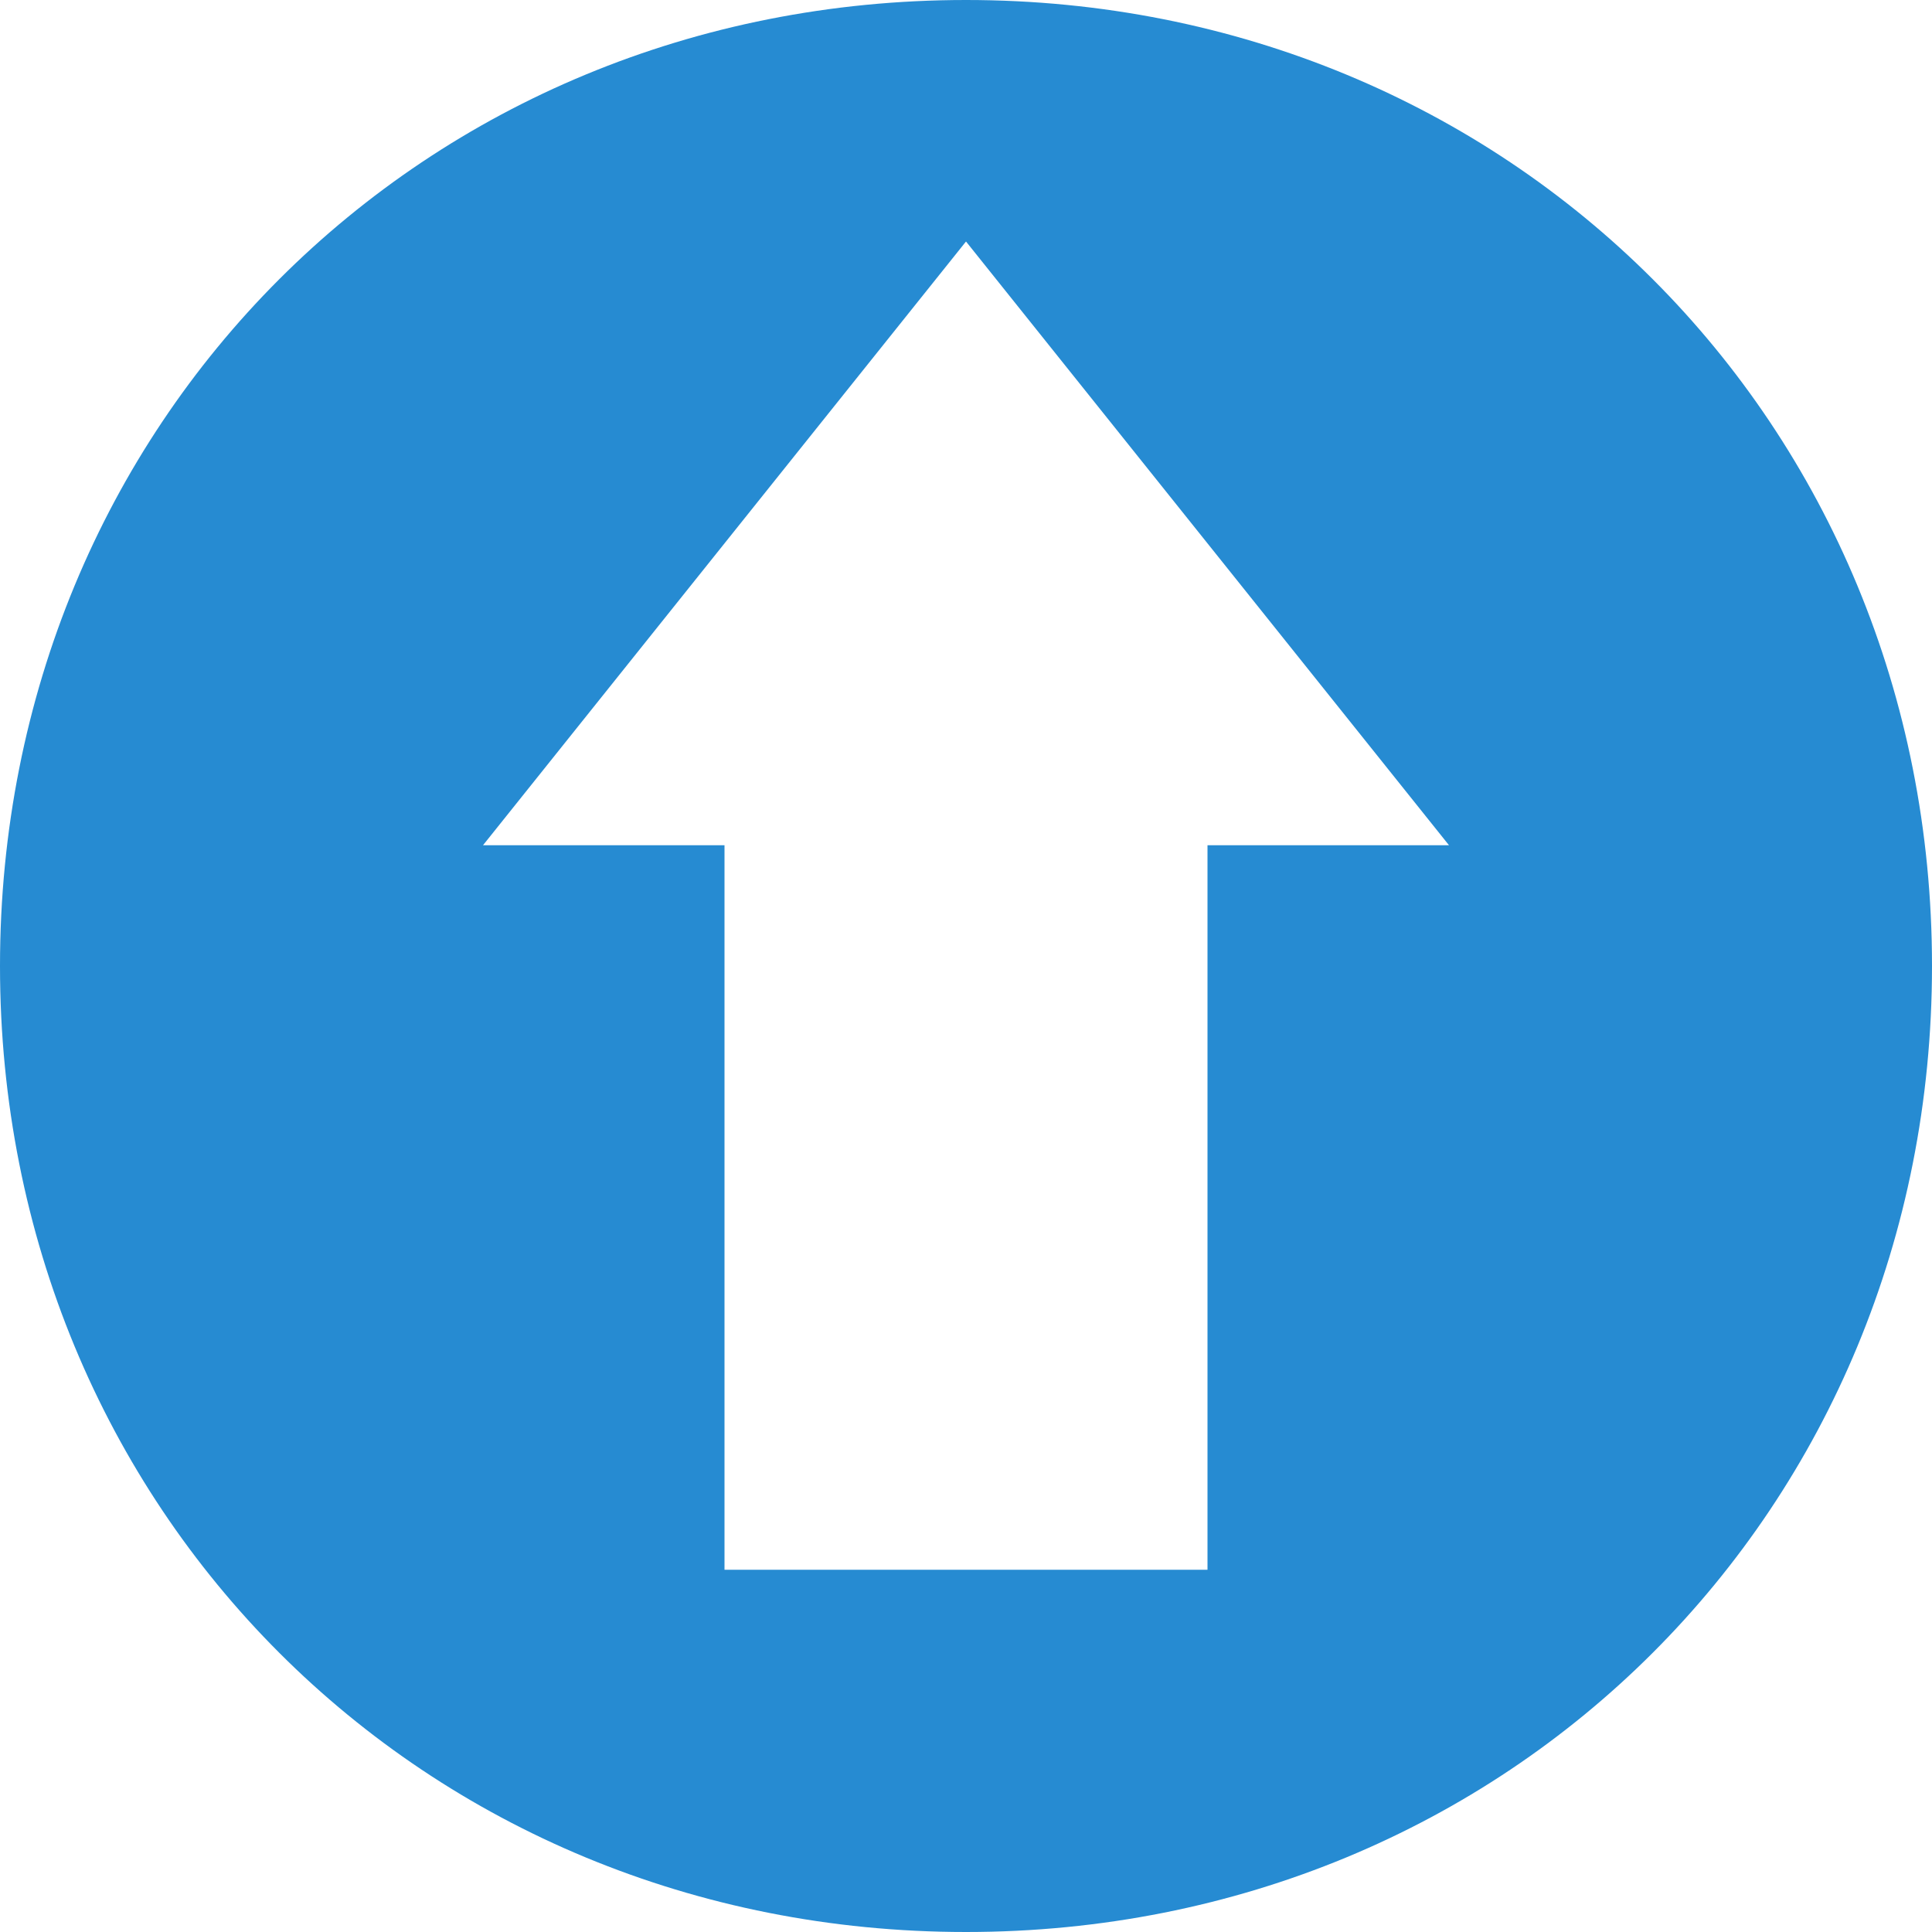 <svg xmlns="http://www.w3.org/2000/svg" xmlns:xlink="http://www.w3.org/1999/xlink" xmlns:sketch="http://www.bohemiancoding.com/sketch/ns" width="64px" height="64px" viewBox="0 0 16 16" version="1.1">
    <title>055 CircledArrowUp</title>
    <description>Created with Sketch (http://www.bohemiancoding.com/sketch)</description>
    <defs/>
    <g id="Icons with numbers" stroke="none" stroke-width="1" fill="none" fill-rule="evenodd">
        <g id="Group" transform="translate(0, -144)" fill="#268bd2">
            <path d="M6,151 L6,157 L10,157 L10,151 L12,151 L8,146 L4,151 L6,151 L6,151 Z M8,160 C3.5,160 0,156.5 0,152 C0,147.5 3.5,144 8,144 C12.5,144 16,147.5 16,152 C16,156.5 12.5,160 8,160 L8,160 Z M8,160" id="Shape"/>
        </g>
    </g>
</svg>